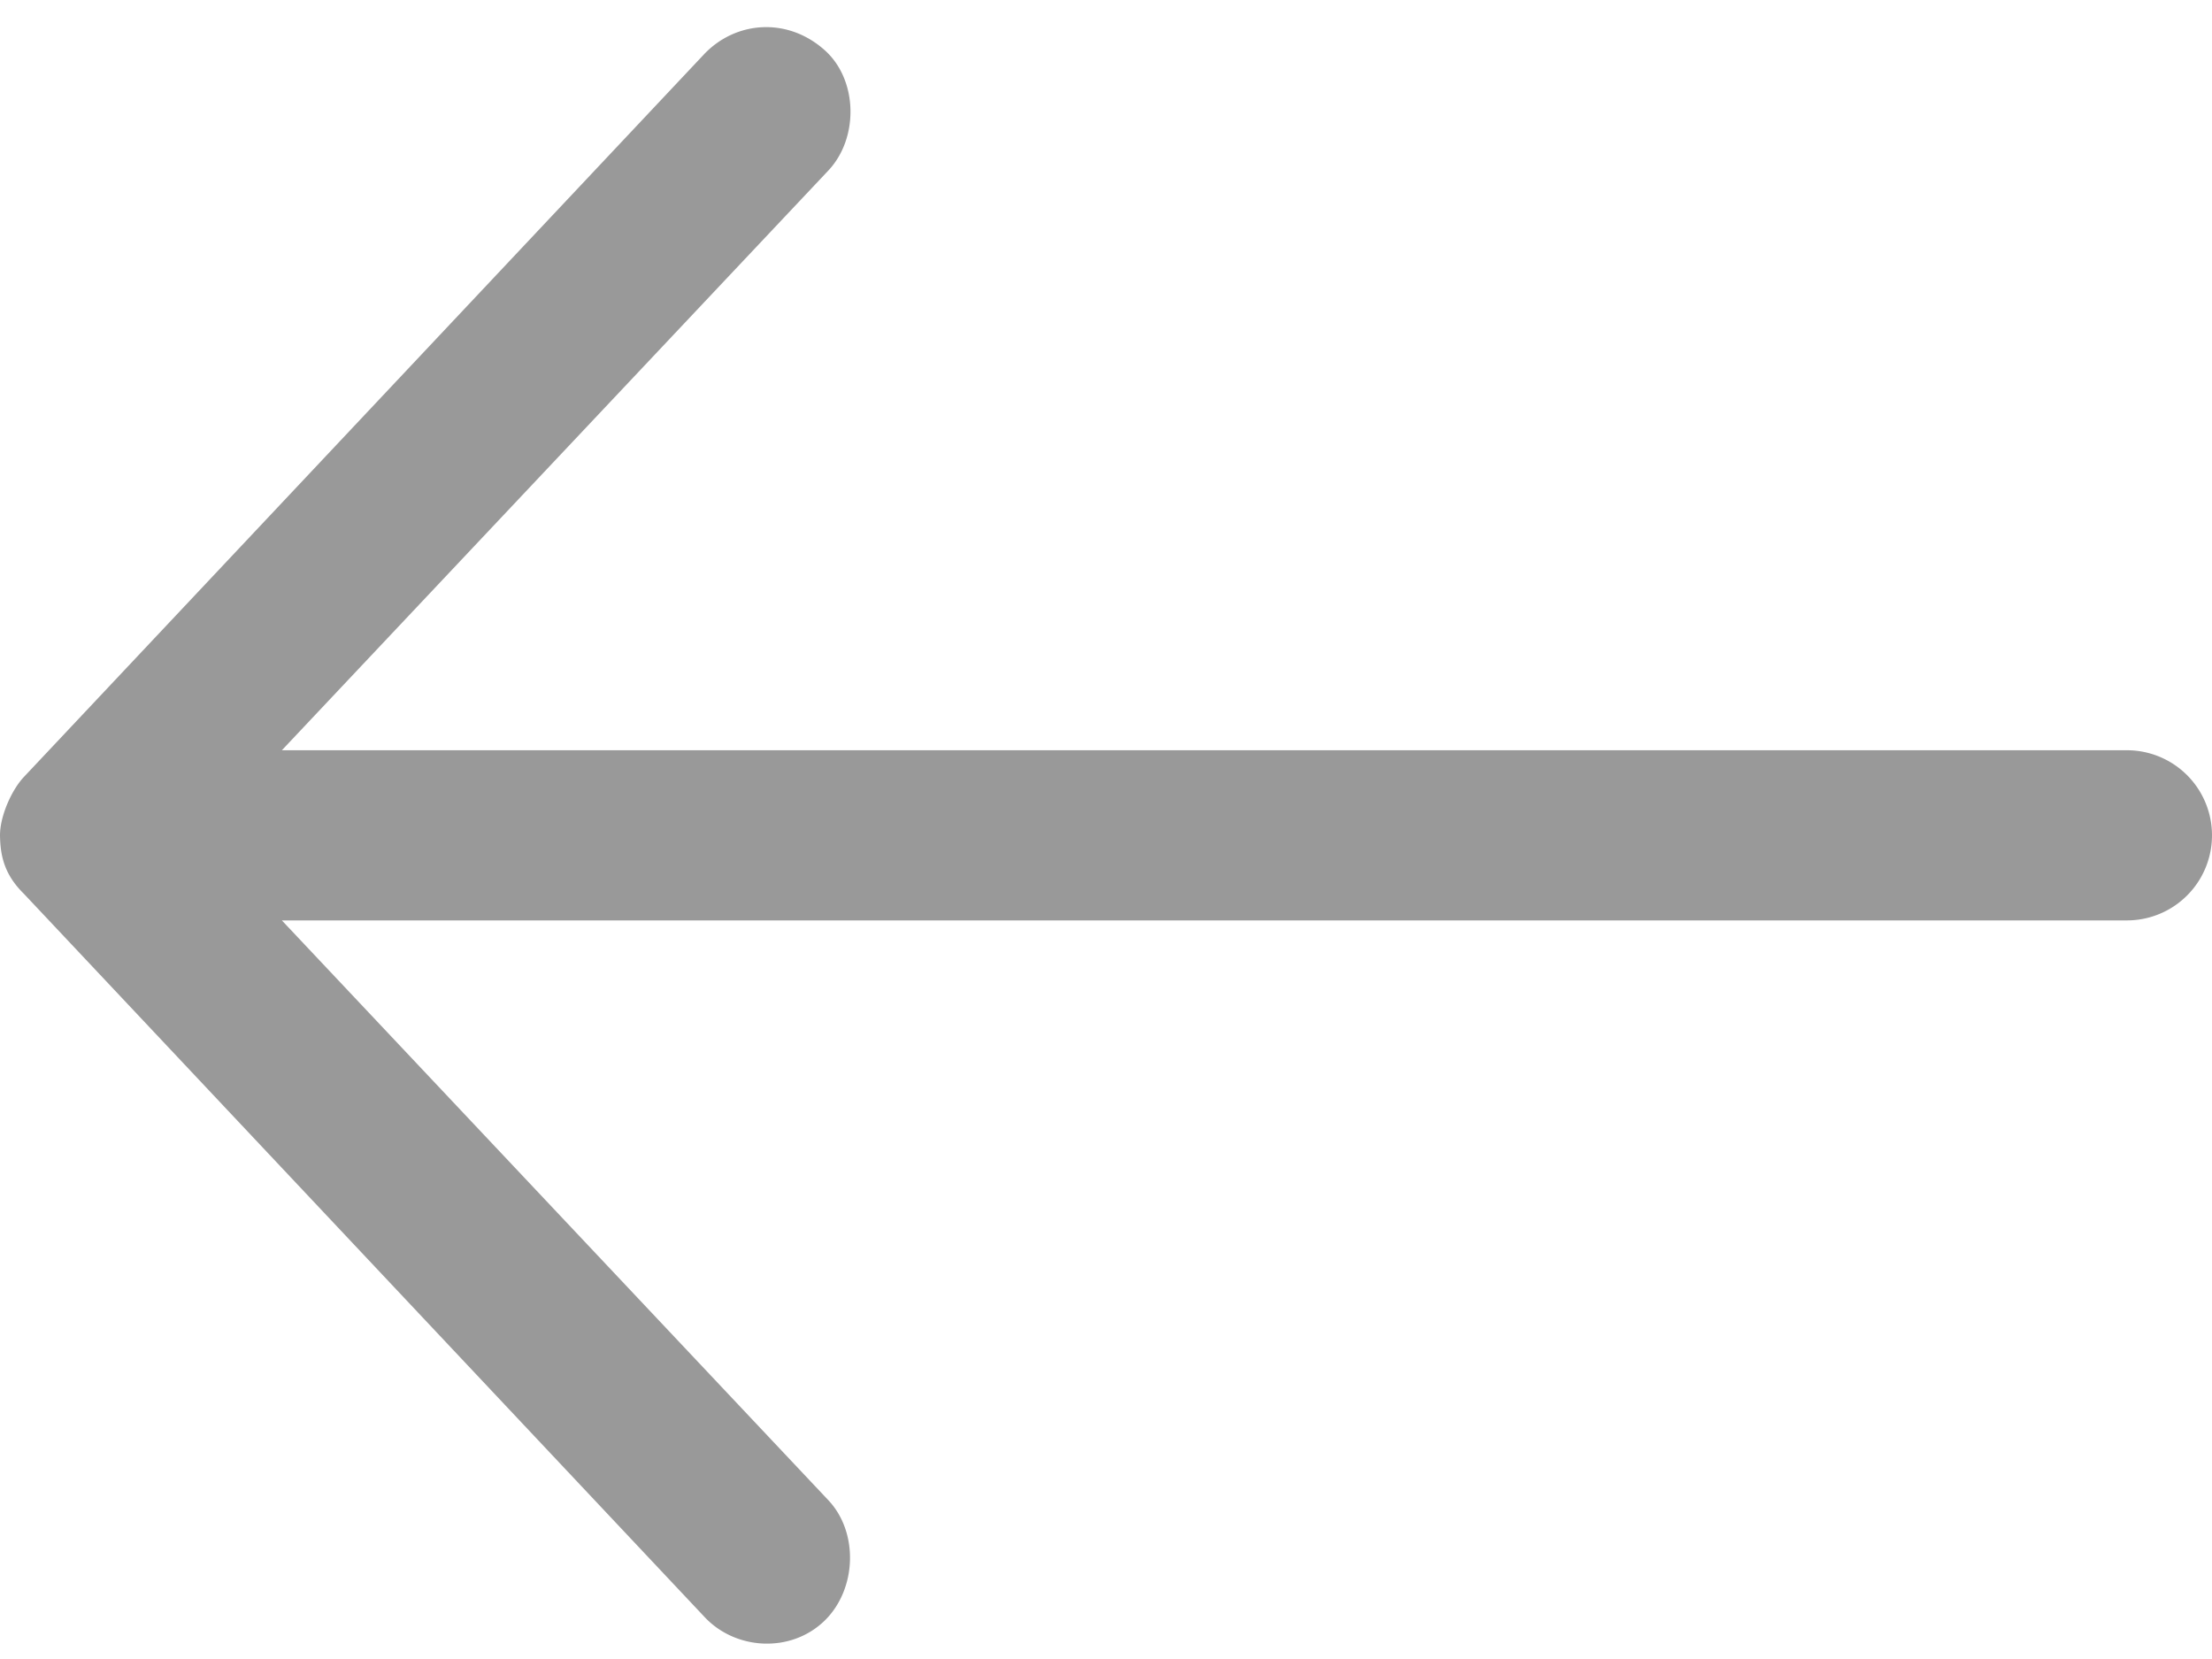 <svg width="52" height="39" viewBox="0 0 52 39" xmlns="http://www.w3.org/2000/svg"><title>Group</title><path d="M0 19.638c0-.463.28-1.077.564-1.376l16-17C17.31.49 18.52.4 19.392 1.184c.778.7.798 2.067.078 2.828L6.626 17.637H50a2 2 0 1 1 0 4H6.626L19.47 35.264c.72.76.669 2.093-.078 2.828-.789.775-2.093.706-2.828-.078l-16-17c-.47-.461-.556-.906-.564-1.375z" fill="#000" fill-rule="evenodd" opacity=".4"/></svg>
